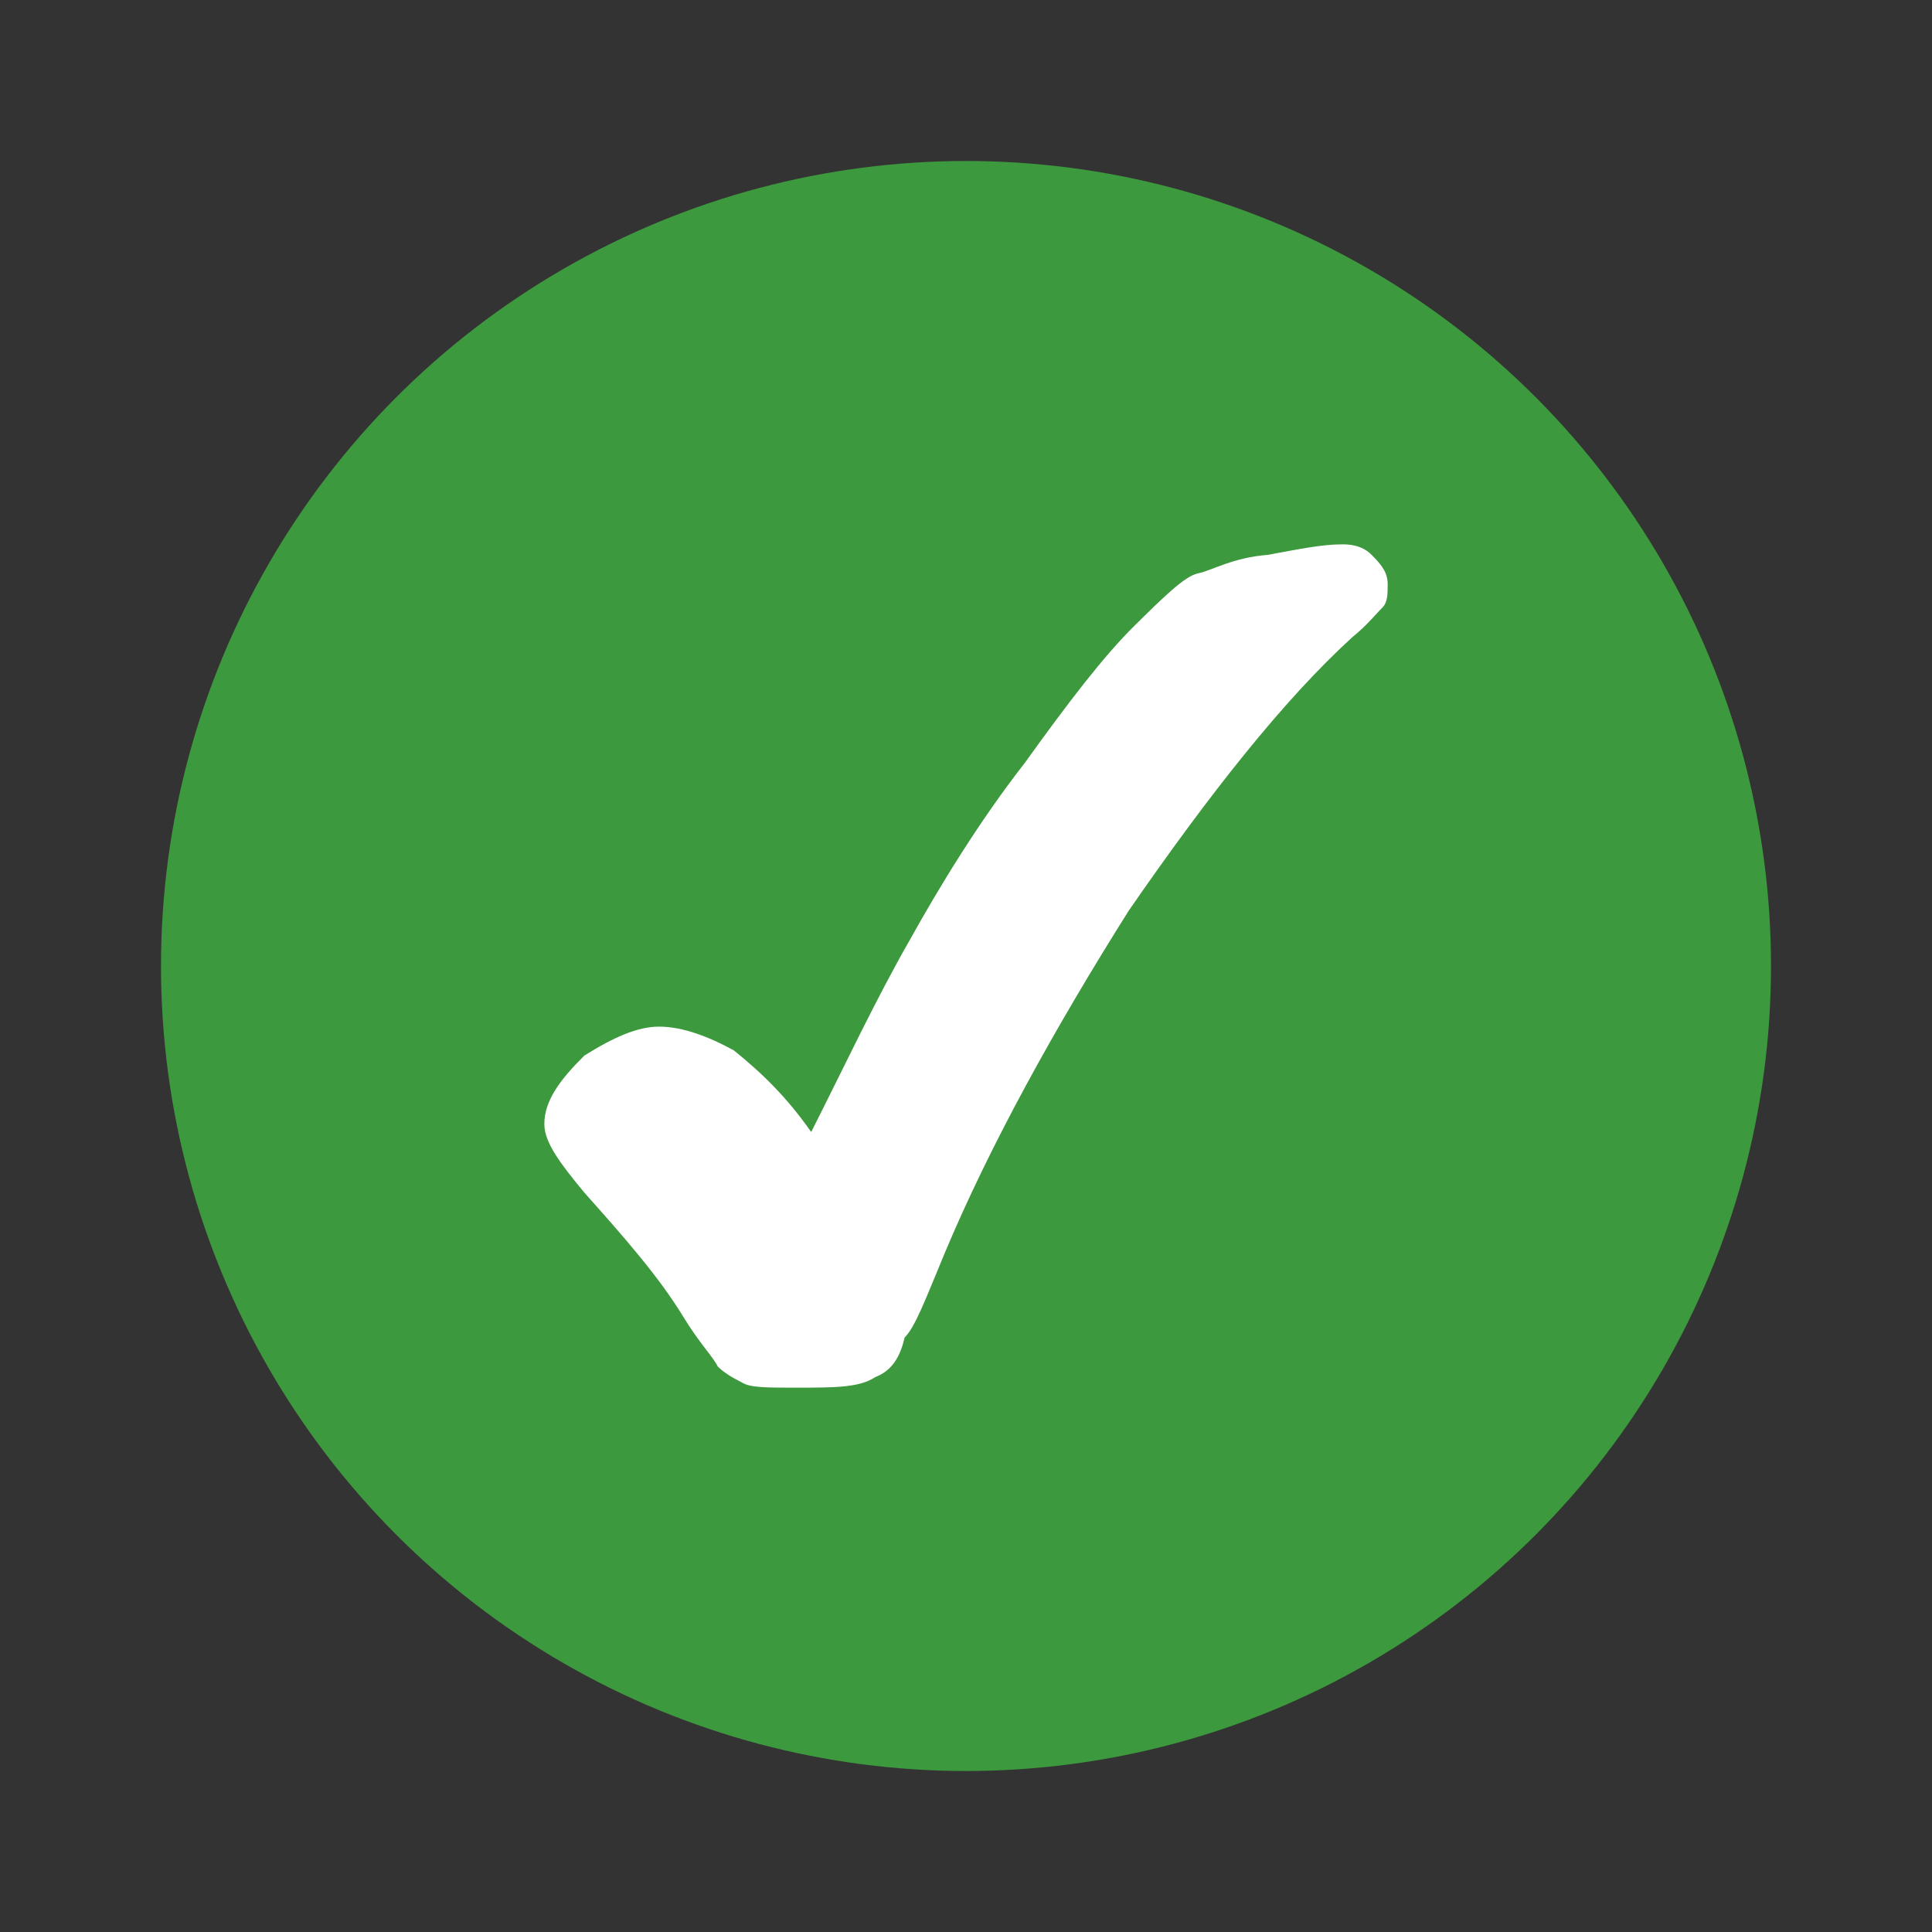 <?xml version="1.0" encoding="UTF-8" standalone="no"?>
<svg width="24px" height="24px" viewBox="0 0 24 24" version="1.1" xmlns="http://www.w3.org/2000/svg" xmlns:xlink="http://www.w3.org/1999/xlink">
    <rect x="0" y="0" width="24" height="24" fill="#333333" stroke="none"/>
    <title>iconography/status-complete</title>
    <defs></defs>
    <g id="iconography/status-complete" stroke="none" stroke-width="1" fill="none" fill-rule="evenodd">
        <g id="Group-10" transform="translate(2, 2)">
            <circle id="Oval-2" fill="#3D993D" cx="10" cy="10" r="10"></circle>
            <path d="M8.077,12.062 C8.508,11.211 8.873,10.426 9.304,9.673 C9.668,9.018 10.166,8.199 10.729,7.479 C11.293,6.693 11.724,6.137 12.089,5.777 C12.453,5.417 12.719,5.155 12.884,5.122 C13.05,5.089 13.315,4.926 13.746,4.893 C14.111,4.827 14.409,4.762 14.675,4.762 C14.873,4.762 14.973,4.827 15.039,4.893 C15.172,5.024 15.238,5.122 15.238,5.253 C15.238,5.384 15.238,5.482 15.172,5.548 C15.105,5.613 14.973,5.777 14.807,5.908 C13.945,6.693 13.017,7.872 12.022,9.312 C11.094,10.786 10.298,12.226 9.735,13.568 C9.503,14.125 9.37,14.485 9.237,14.616 C9.171,14.911 9.039,15.042 8.873,15.107 C8.674,15.238 8.376,15.238 7.878,15.238 C7.514,15.238 7.315,15.238 7.215,15.173 C7.083,15.107 6.983,15.042 6.917,14.976 C6.851,14.845 6.685,14.682 6.486,14.354 C6.187,13.863 5.756,13.372 5.259,12.815 C4.961,12.455 4.762,12.193 4.762,11.964 C4.762,11.67 4.961,11.408 5.259,11.113 C5.624,10.884 5.922,10.753 6.187,10.753 C6.486,10.753 6.817,10.884 7.116,11.048 C7.48,11.342 7.779,11.637 8.077,12.062 Z" id="Shape" fill="#FFFFFF"></path>
        </g>
    </g>
</svg>